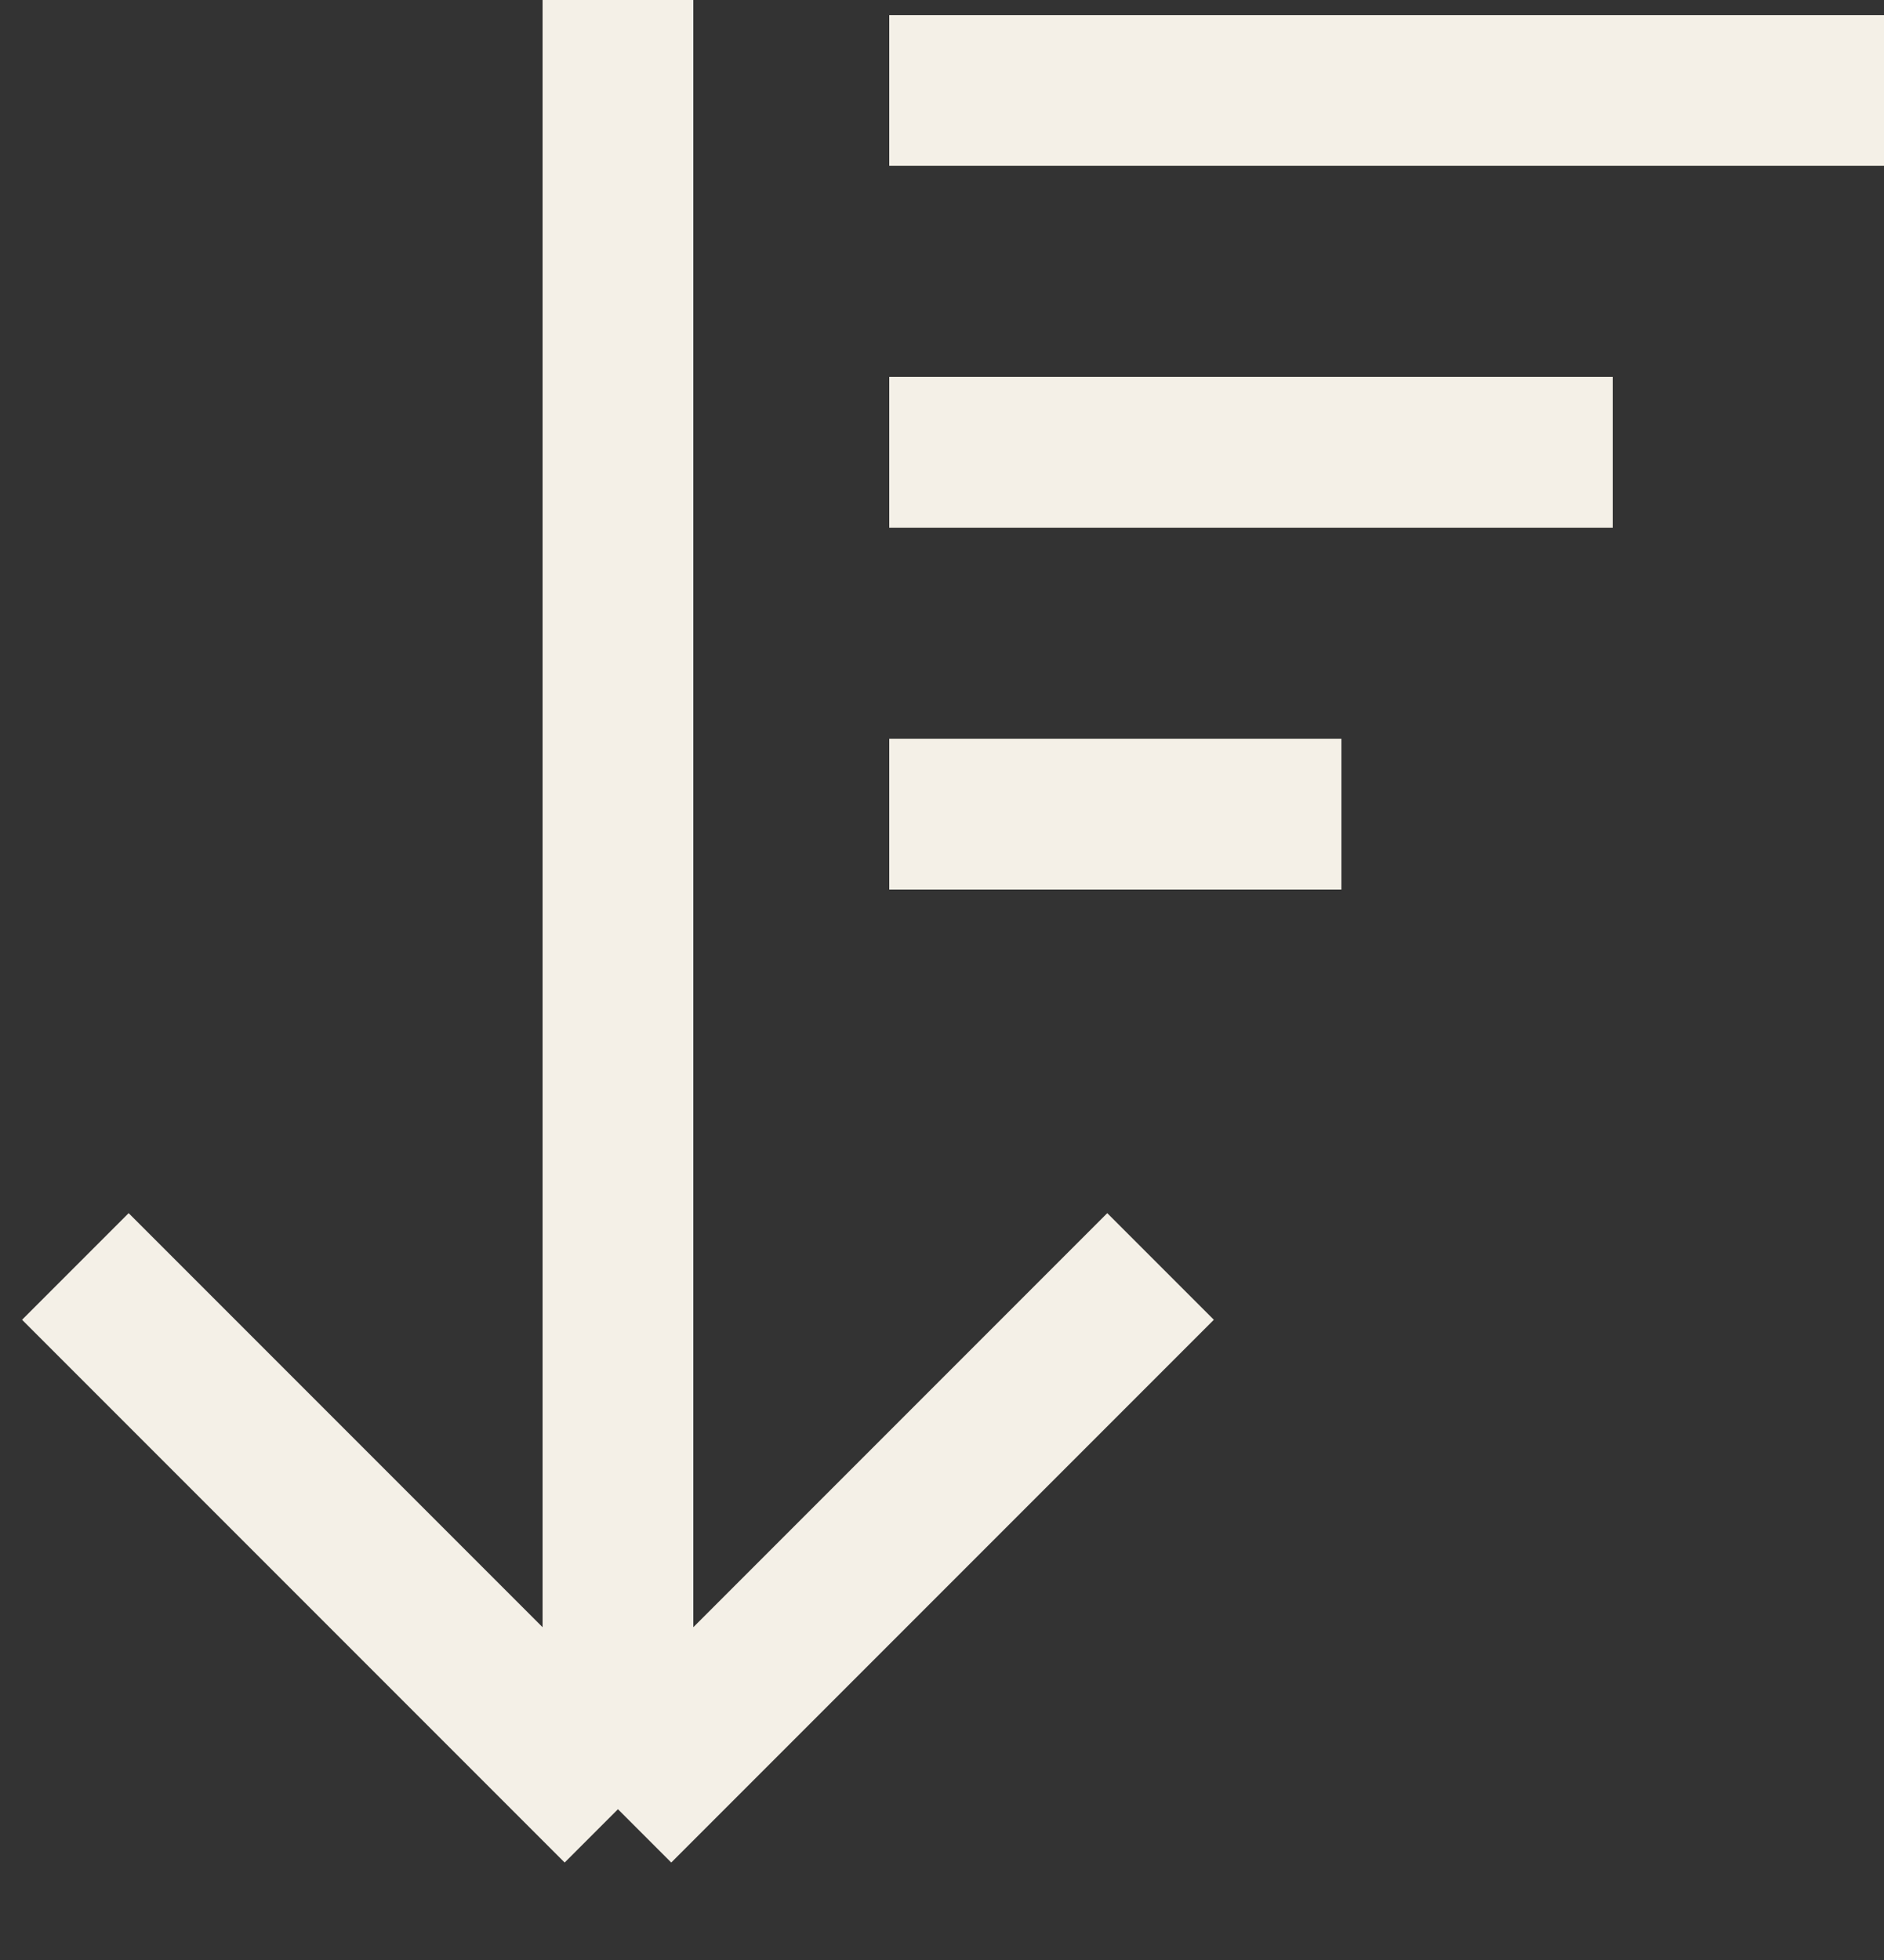 <svg width="25" height="26" viewBox="0 0 25 26" fill="none" xmlns="http://www.w3.org/2000/svg">
<rect x="0" y="0" width="25" height="26" fill="#333333" stroke="none"/>
<path d="M1 16.8L8.2 24M8.2 24L15.4 16.8M8.2 24V0M11.8 1.2H25M11.8 6H21.4M11.8 10.8H17.8" stroke="#F4F0E7" stroke-width="2"/>
</svg>
